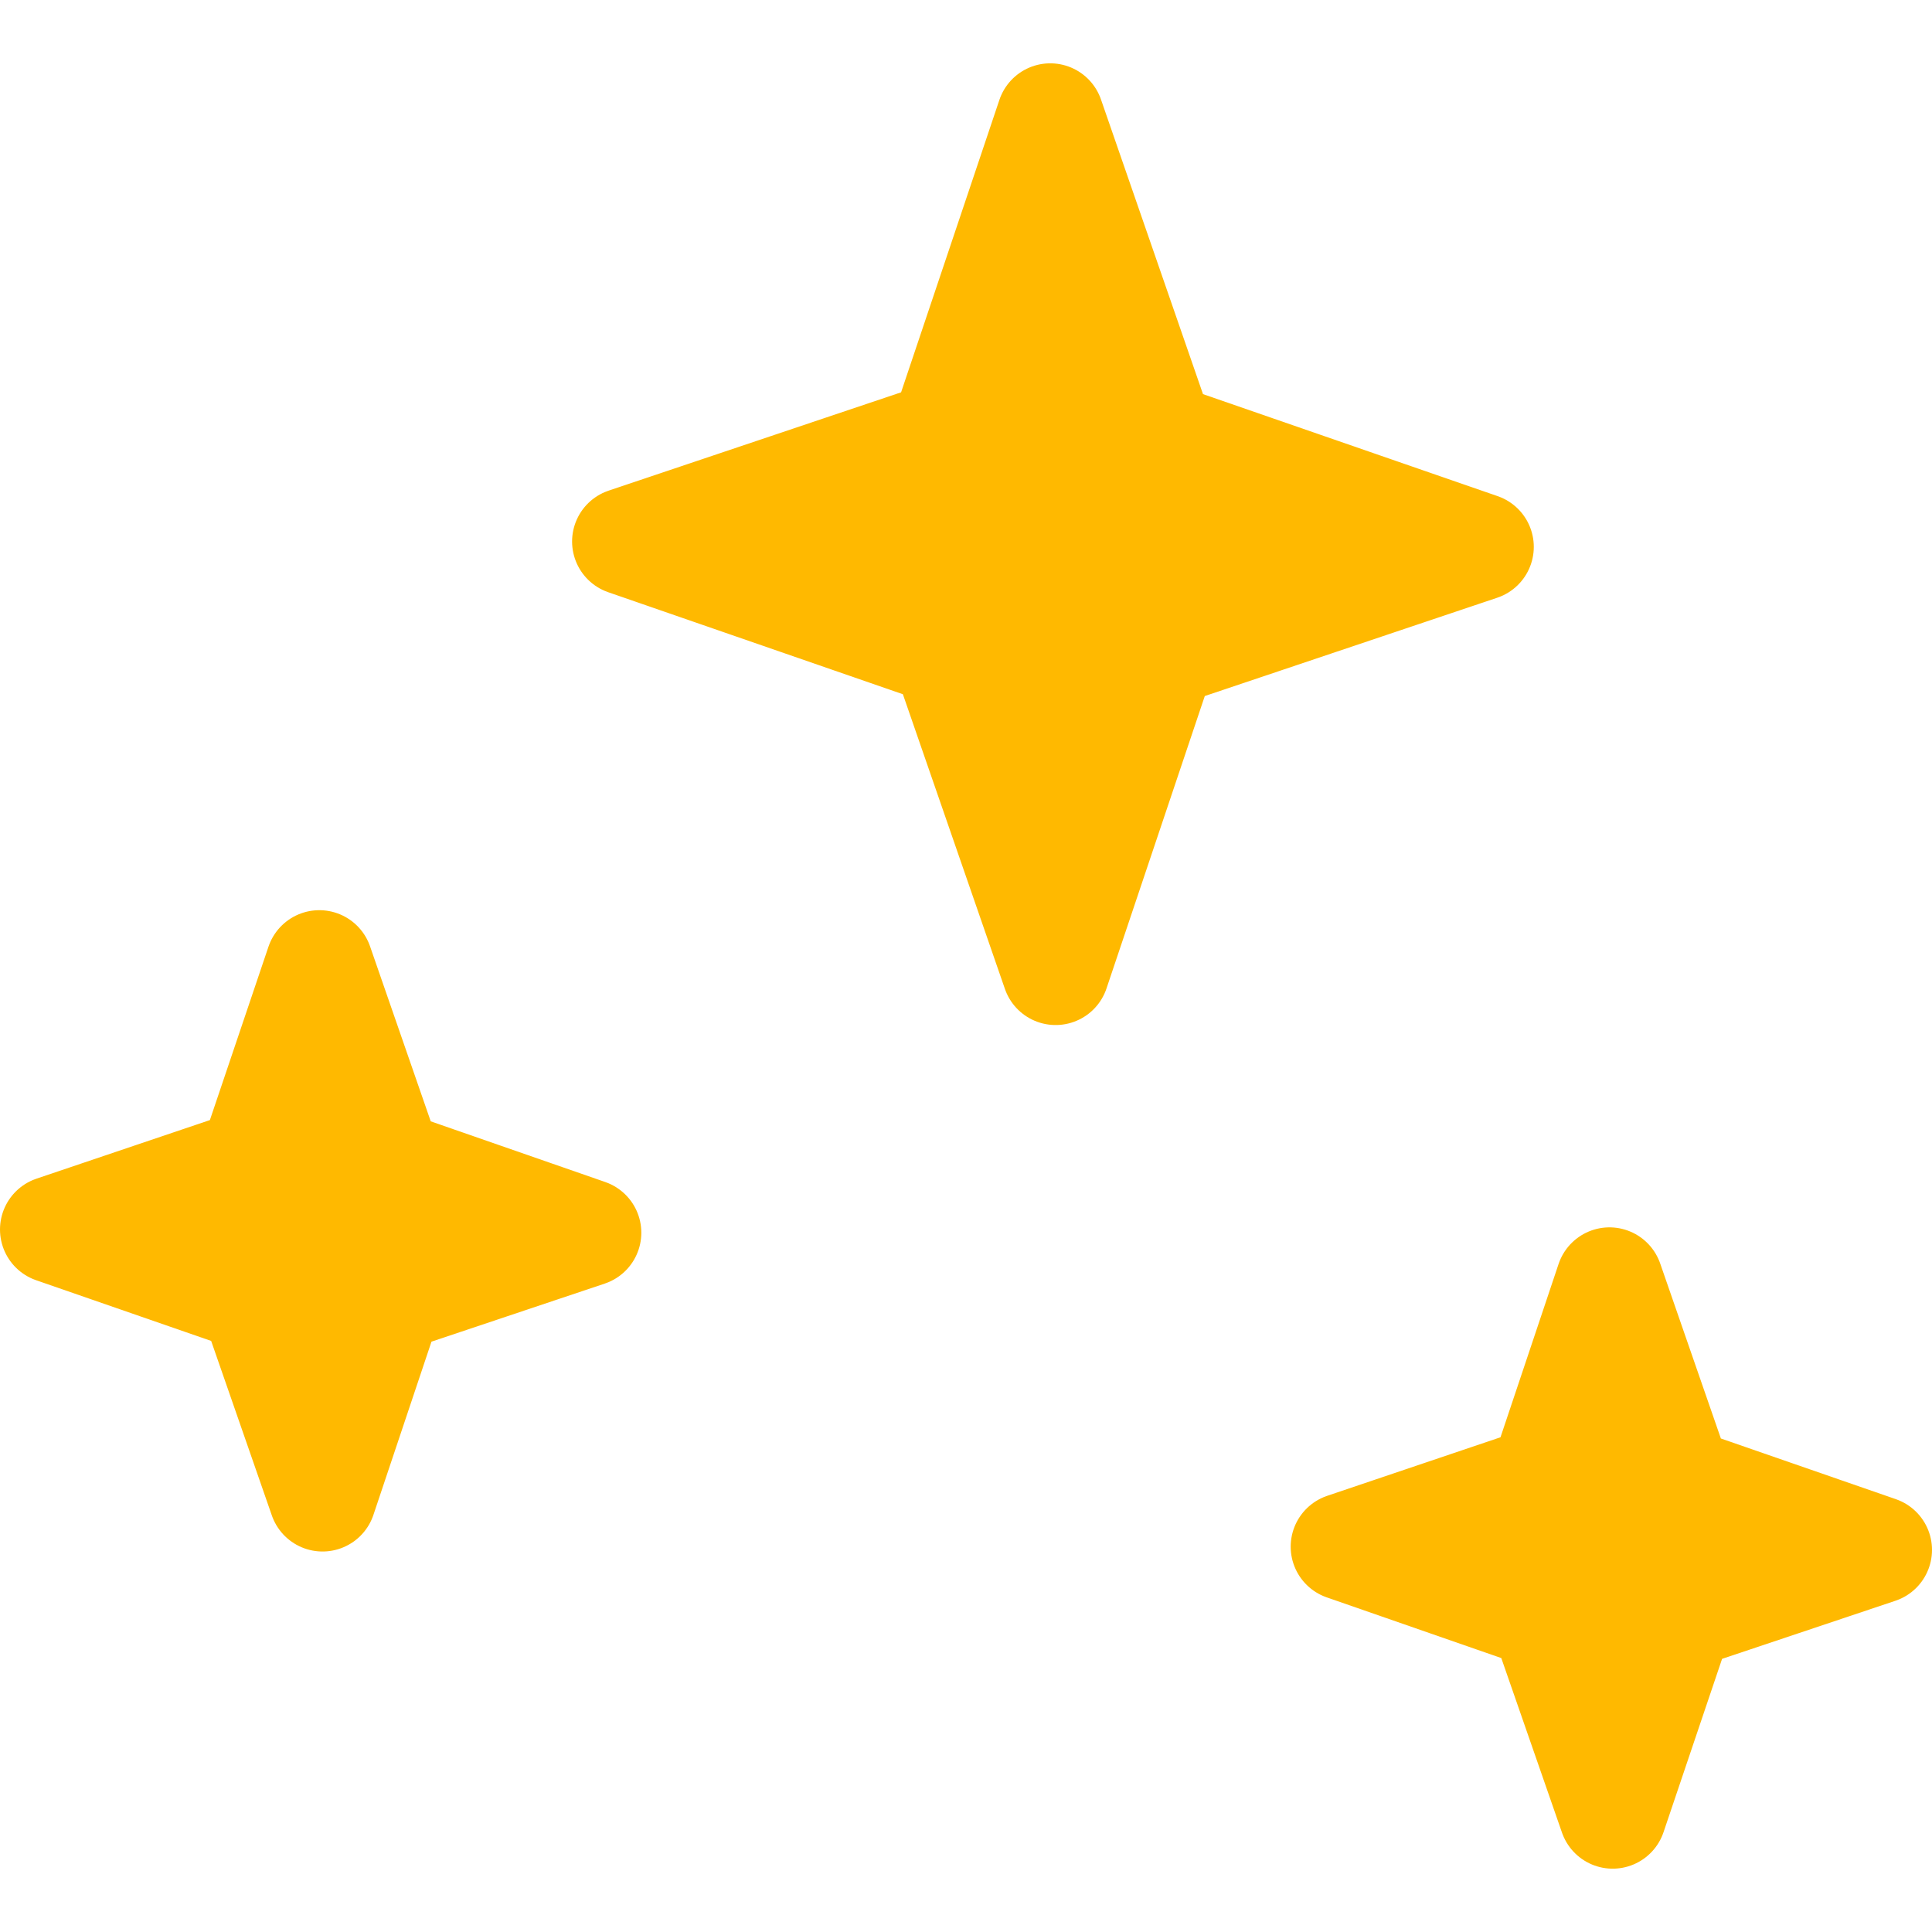 <svg id="Icons" xmlns="http://www.w3.org/2000/svg" viewBox="0 0 36 36"><defs><style>.cls-1{fill:#ffb900;stroke:#ffb900;stroke-linecap:round;stroke-linejoin:round;stroke-width:2px;}</style></defs><title>gleams</title><polygon class="cls-1" points="21.63 8.13 27.58 10.19 21.66 12.18 19.67 18.1 17.61 12.15 11.66 10.09 17.58 8.1 19.57 2.18 21.63 8.13"/><polygon class="cls-1" points="7.24 21.68 10.95 22.97 7.25 24.21 6.01 27.91 4.72 24.2 1 22.91 4.7 21.66 5.95 17.96 7.24 21.68"/><polygon class="cls-1" points="31.28 27.59 35 28.88 31.3 30.12 30.05 33.82 28.76 30.11 25.05 28.82 28.75 27.57 29.99 23.87 31.28 27.59"/></svg>